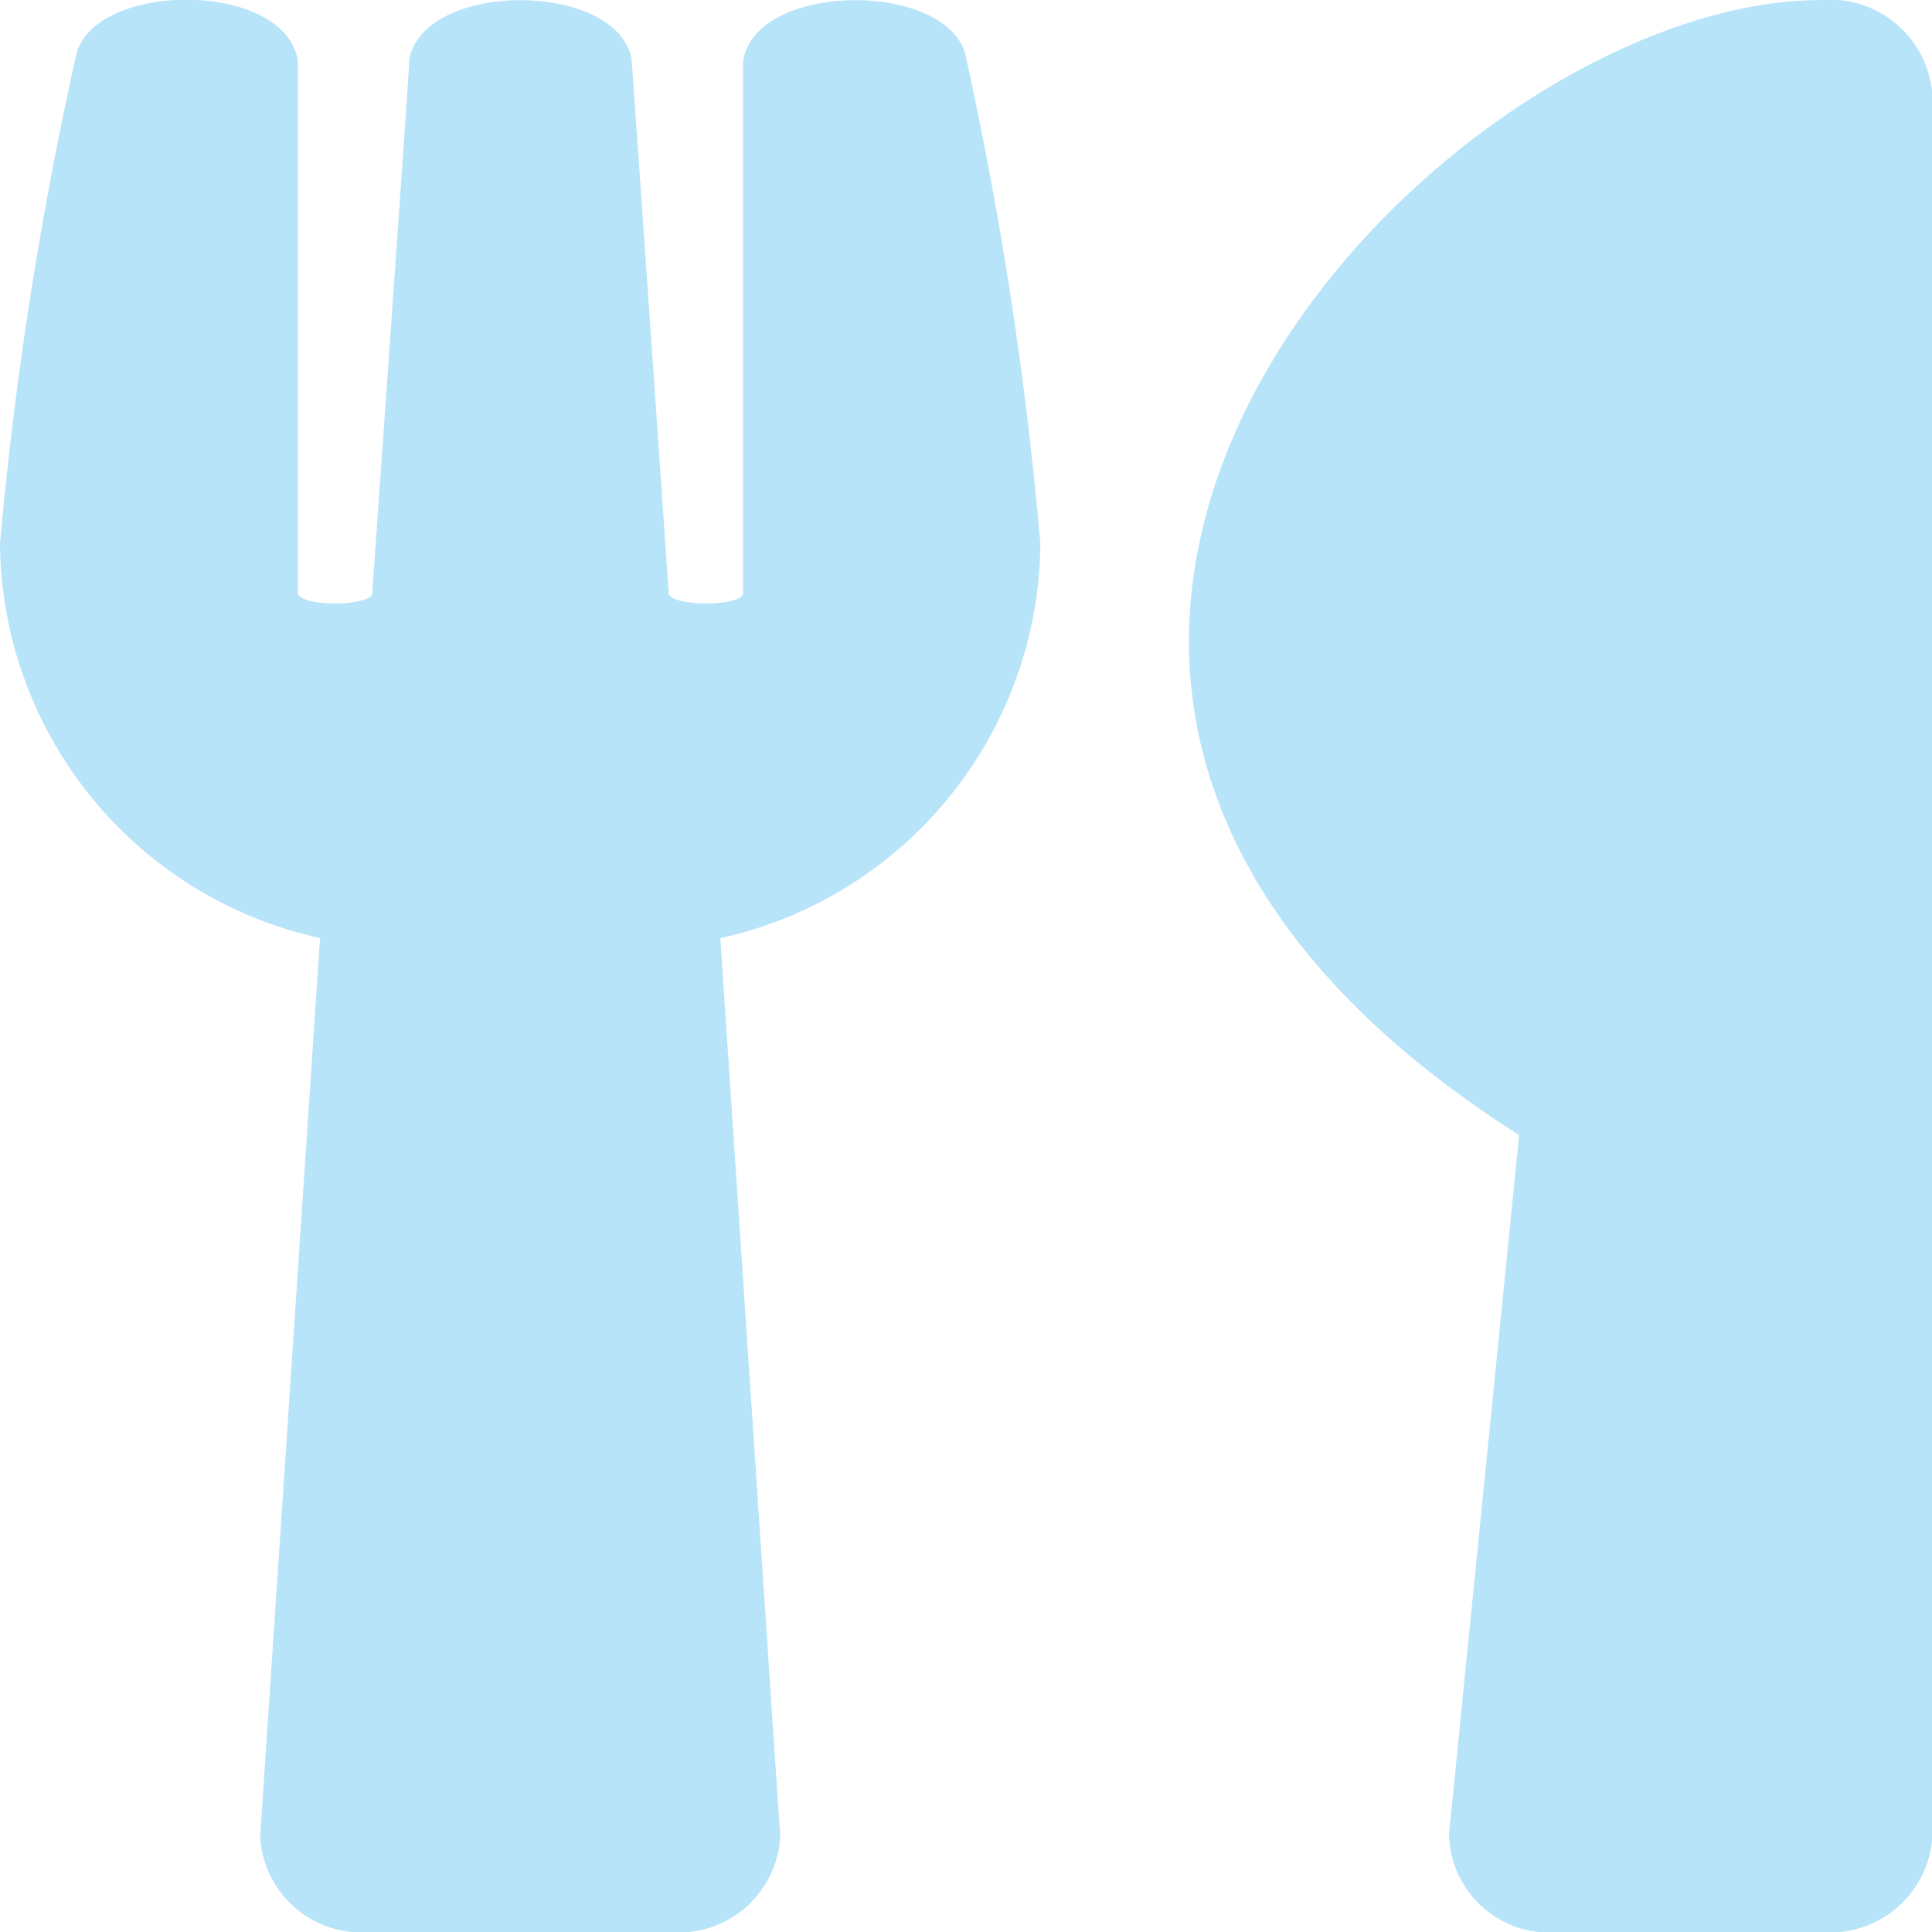 <svg xmlns="http://www.w3.org/2000/svg" width="20" height="20" viewBox="0 0 20 20">
  <path id="Utencils_Icon" data-name="Utencils Icon" d="M10-18.656c-.154-.793-2.183-.8-2.308.043V-13.1c-.058.133-.726.125-.769,0-.067-.988-.375-5.434-.385-5.539-.154-.812-2.144-.812-2.3,0,0,.1-.317,4.551-.385,5.539-.043.125-.707.133-.769,0v-5.516c-.125-.848-2.149-.836-2.3-.043A39.189,39.189,0,0,0,0-13.625,4.218,4.218,0,0,0,3.313-9.539l-.62,9.3A1.051,1.051,0,0,0,3.846.75H6.923A1.051,1.051,0,0,0,8.077-.238l-.62-9.3a4.22,4.22,0,0,0,3.313-4.086A39.306,39.306,0,0,0,10-18.656ZM15.726-7.5,15-.266A1.04,1.04,0,0,0,16.154.75h2.692A1.06,1.06,0,0,0,20-.188V-18.312a1.063,1.063,0,0,0-1.154-.937C14.88-19.25,8.2-12.277,15.726-7.5Z" transform="translate(0 19.25)" fill="#b8e4f9"/>
</svg>
